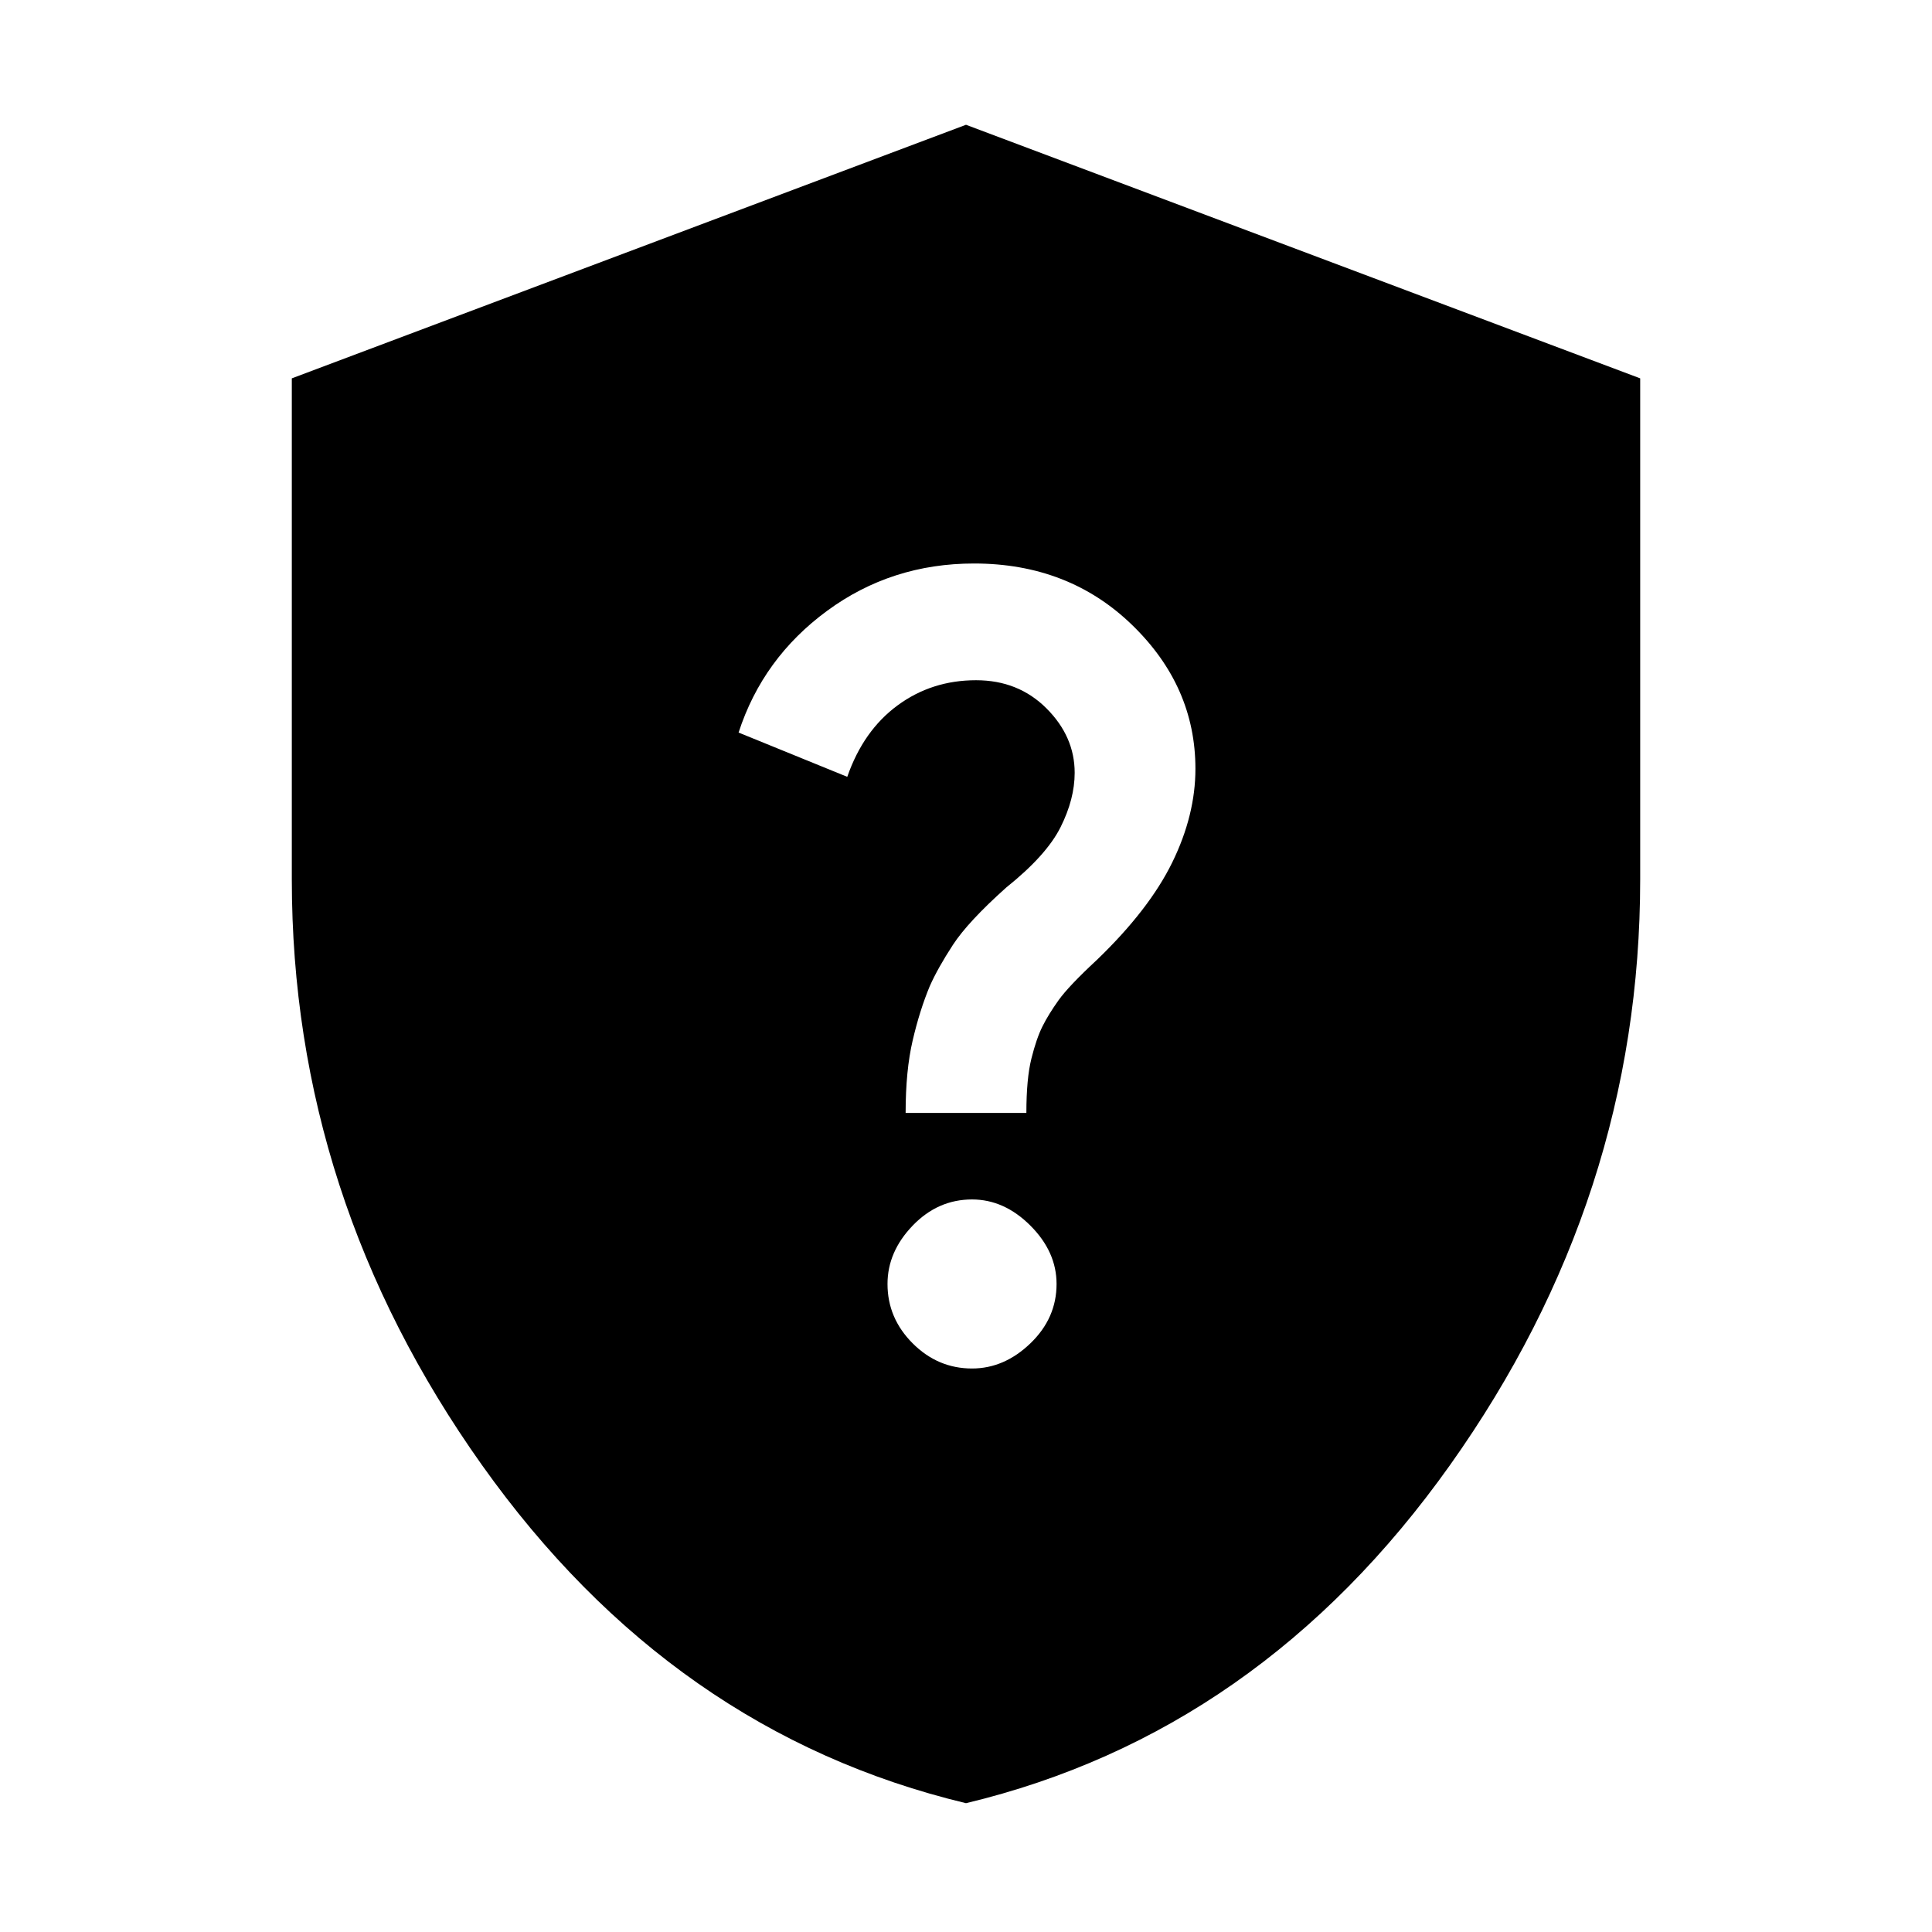 <svg xmlns="http://www.w3.org/2000/svg" height="48" viewBox="0 -960 960 960" width="48"><path d="M480-64Q334-99 239.5-232T145-523v-249l335-126 335 126v249q0 158-94.5 291T480-64Zm3-216q16 0 29-12.5t13-29.5q0-16-13-29t-29-13q-17 0-29.5 13T441-322q0 17 12.5 29.5T483-280Zm-33-127h60q0-17 2.5-27t5.5-16q3-6 8-13t19-20q26-25 37.5-48.5T594-578q0-41-31.5-71.5T484-680q-41 0-73 23.5T367-596l54 22q8-23 25-35.5t39-12.5q21 0 35 14t14 32q0 13-7 27t-27 30q-19 17-26.5 28.5T462-470q-5 12-8.5 27t-3.5 36Z"/></svg>